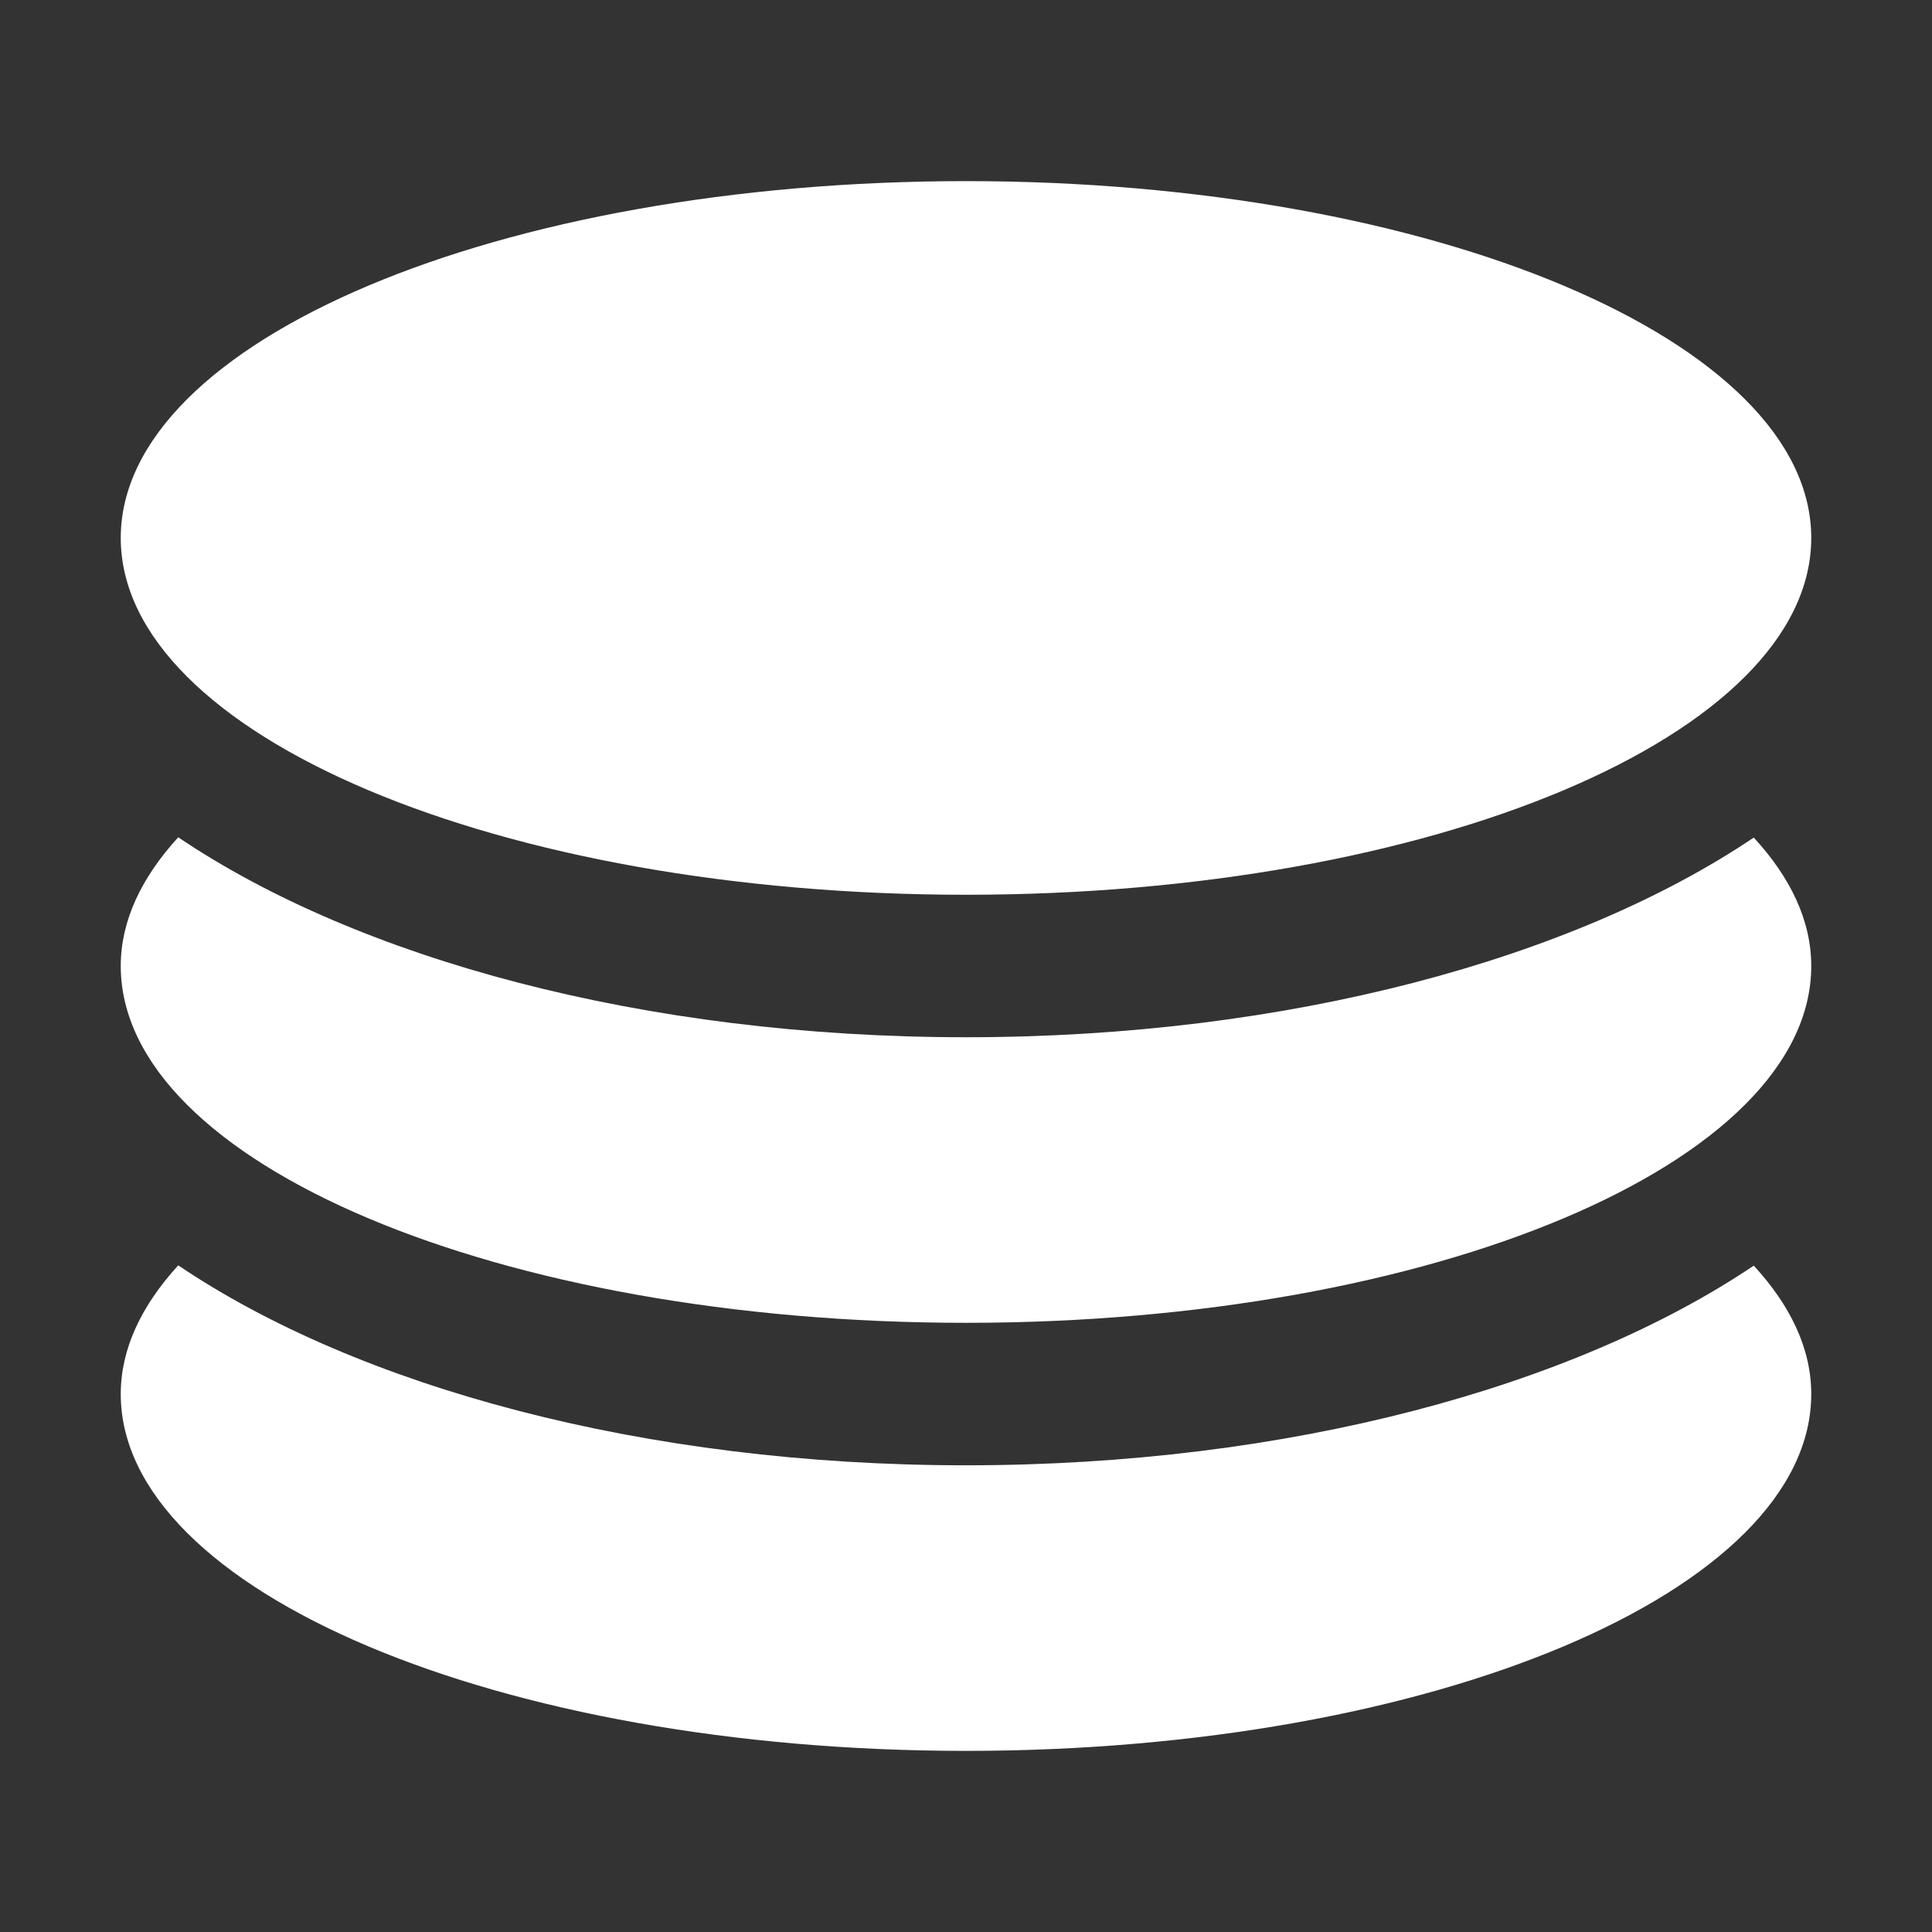 <?xml version="1.0" encoding="UTF-8"?>
<svg width="32" height="32" fill="none" version="1.1" viewBox="0 0 32 32" xmlns="http://www.w3.org/2000/svg">
 <rect x="0" y="0" width="32" height="32" fill="#333333" stroke="none"/>
 <path d="m16 14.82c7.733 0 14-2.648 14-5.91s-6.267-5.91-14-5.91-14 2.648-14 5.91 6.267 5.91 14 5.91zm0 9.45c-5.343 0-10.068-1.302-13.048-3.312-0.607 0.665-0.952 1.379-0.952 2.132 0 3.263 6.267 5.91 14 5.91s14-2.648 14-5.91c0-0.753-0.345-1.468-0.952-2.127-2.981 2.005-7.705 3.307-13.048 3.307zm0-7.09c-5.343 0-10.068-1.302-13.048-3.312-0.607 0.665-0.952 1.379-0.952 2.132 0 3.263 6.267 5.91 14 5.91s14-2.648 14-5.91c0-0.753-0.345-1.468-0.952-2.127-2.981 2.005-7.705 3.307-13.048 3.307z" fill="#fff" stroke-width=".055"/>
</svg>
